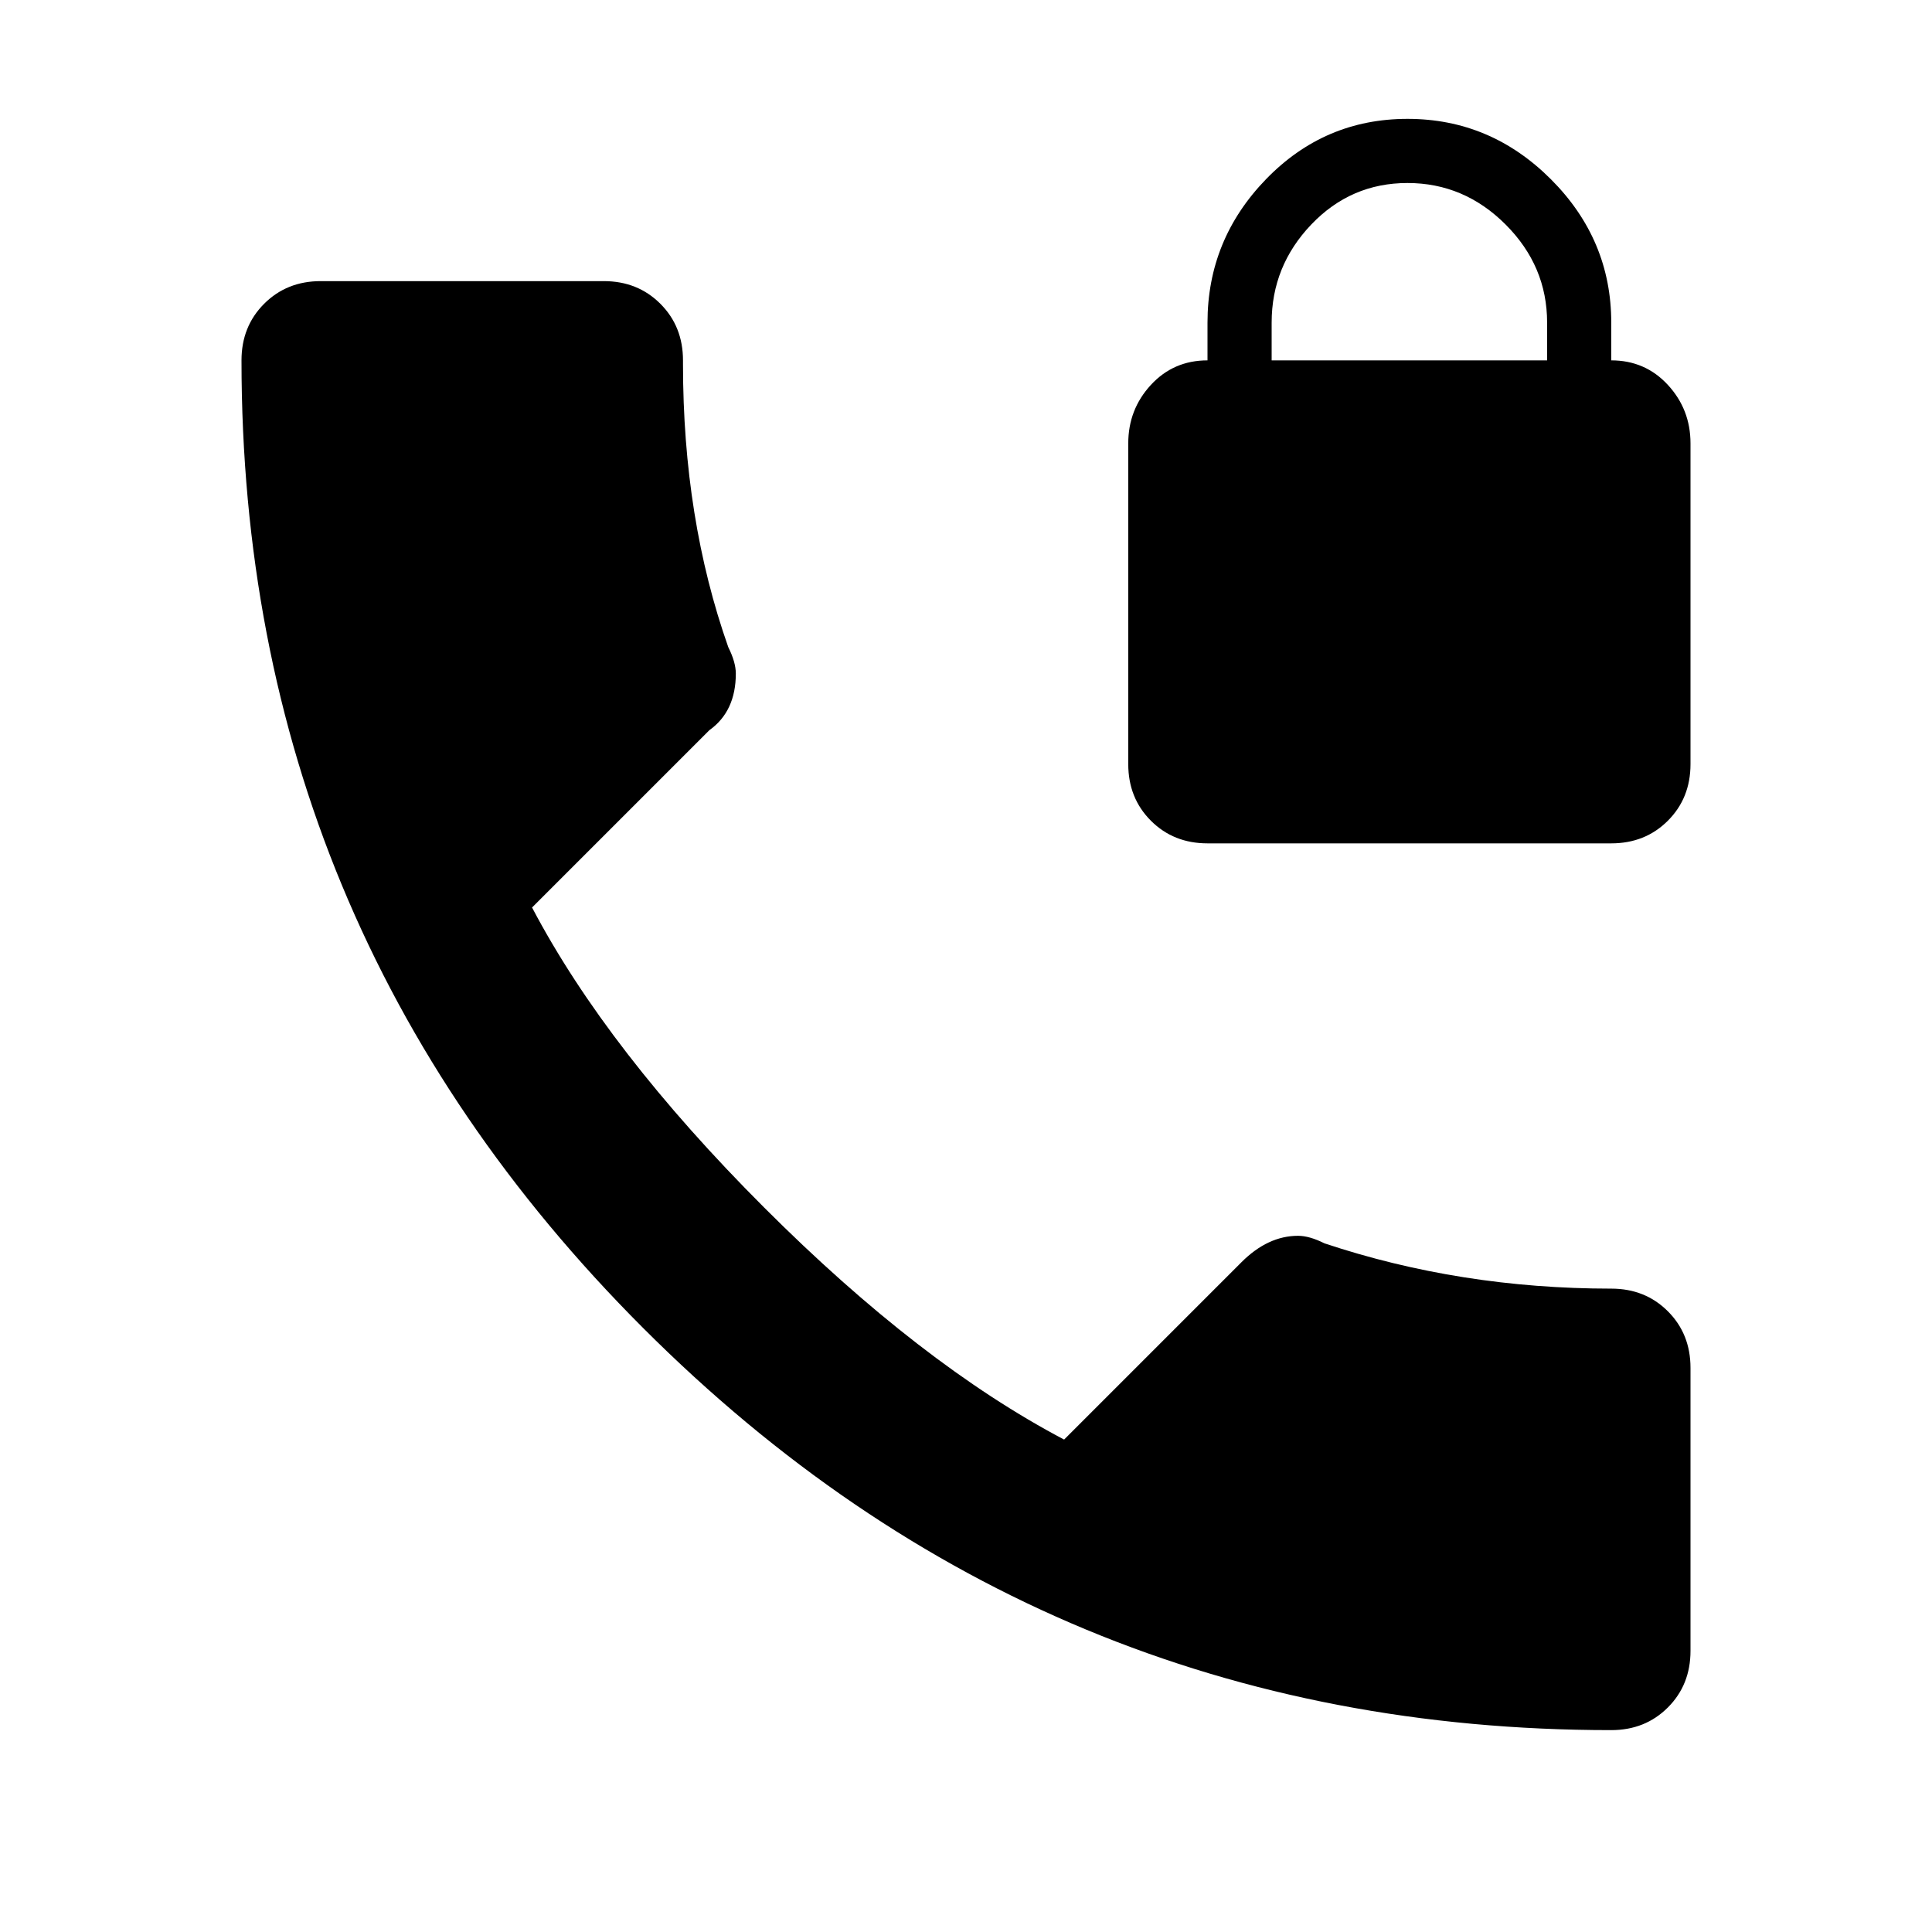 <svg xmlns="http://www.w3.org/2000/svg" viewBox="0 0 1024 1024"><path d="M820 191v-20q0-30-22-52t-52-22q-30 0-51 22t-21 52v20h146m34 0q18 0 30 13t12 31v170q0 18-12 30t-30 12H640q-18 0-30-12t-12-30V235q0-18 12-31t30-13v-20q0-44 31-76t75-32q44 0 76 32t32 76v20m0 492q18 0 30 12t12 30v150q0 18-12 30t-30 12q-300 0-513-213T128 191q0-18 12-30t30-12h150q18 0 30 12t12 30v2q0 82 24 150 4 8 4 14 0 20-14 30l-94 94q40 76 123 159t159 123l94-94q14-14 30-14 6 0 14 4 72 24 152 24z"/></svg>
